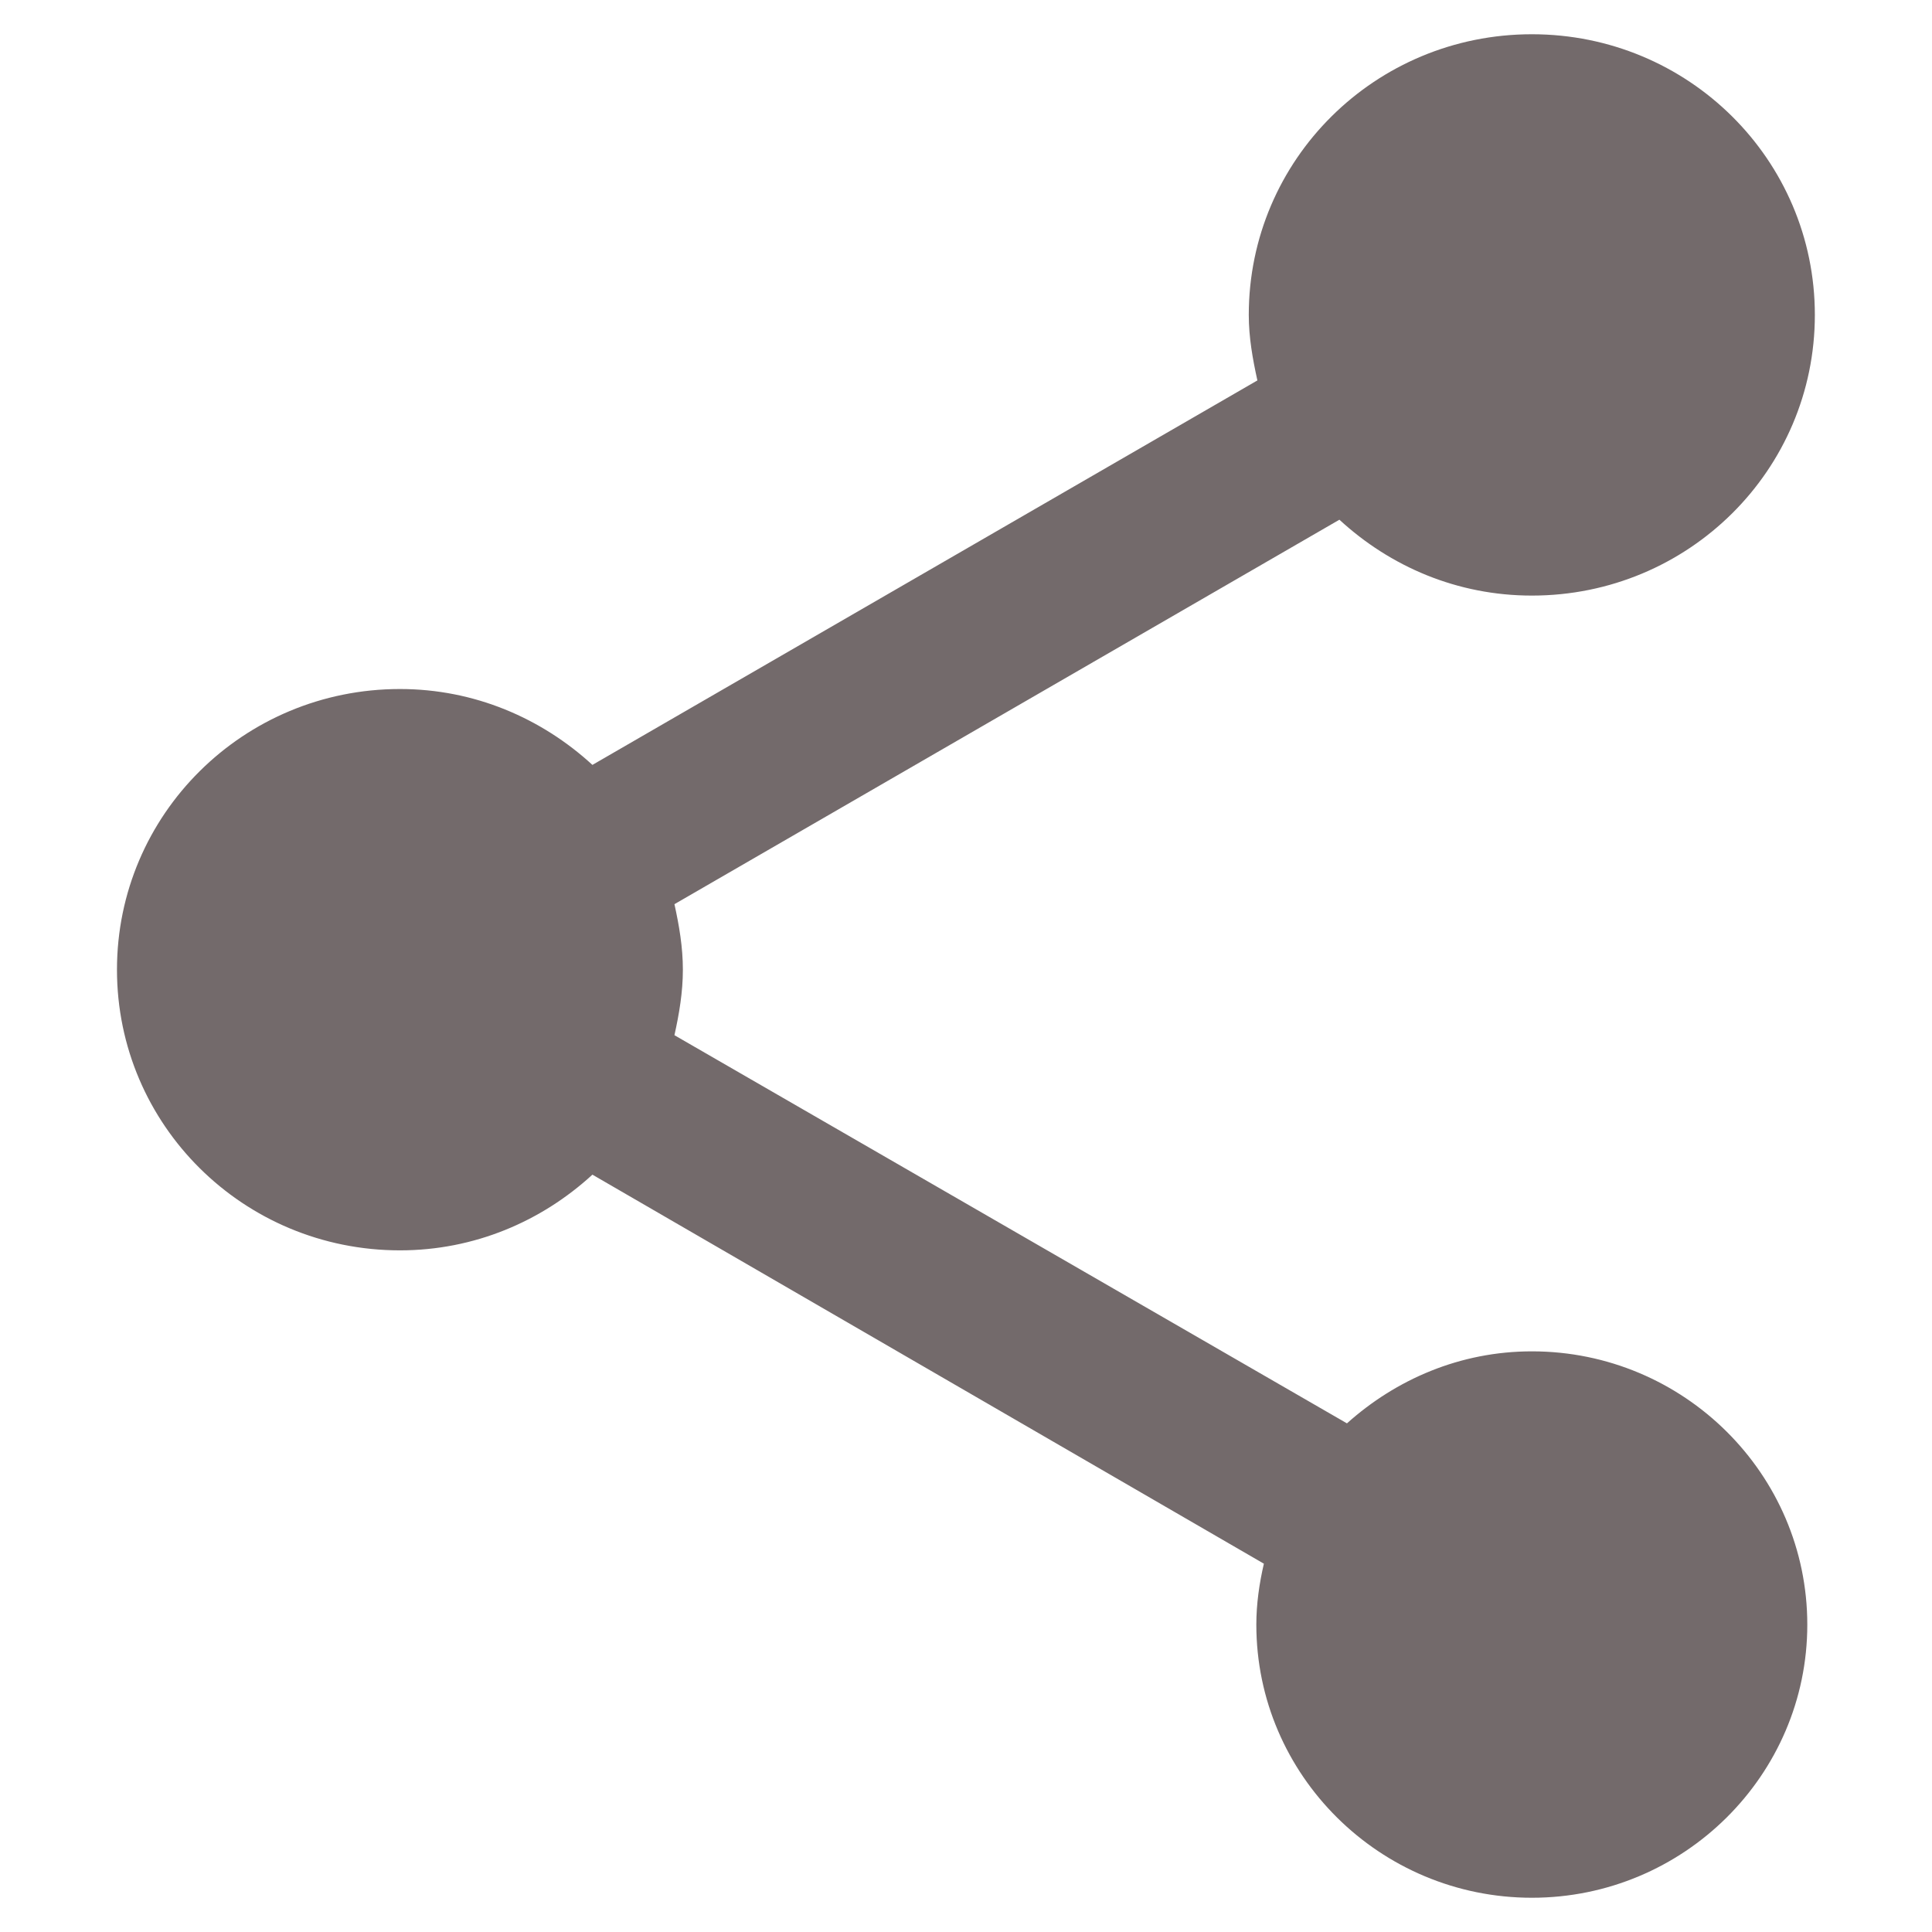 <svg width="11" height="11" viewBox="0 0 11 11" fill="none" xmlns="http://www.w3.org/2000/svg">
<path d="M8.722 7.694C8.313 7.694 7.948 7.854 7.669 8.104L3.84 5.894C3.867 5.772 3.888 5.649 3.888 5.521C3.888 5.393 3.867 5.271 3.84 5.148L7.626 2.959C7.916 3.226 8.297 3.391 8.722 3.391C9.613 3.391 10.333 2.677 10.333 1.793C10.333 0.909 9.613 0.195 8.722 0.195C7.83 0.195 7.11 0.909 7.11 1.793C7.11 1.921 7.132 2.043 7.159 2.166L3.373 4.355C3.083 4.089 2.701 3.923 2.277 3.923C1.386 3.923 0.666 4.637 0.666 5.521C0.666 6.405 1.386 7.119 2.277 7.119C2.701 7.119 3.083 6.954 3.373 6.688L7.196 8.903C7.17 9.015 7.153 9.132 7.153 9.25C7.153 10.107 7.857 10.805 8.722 10.805C9.586 10.805 10.29 10.107 10.29 9.25C10.29 8.392 9.586 7.694 8.722 7.694Z" fill="#736A6B"/>
</svg>
